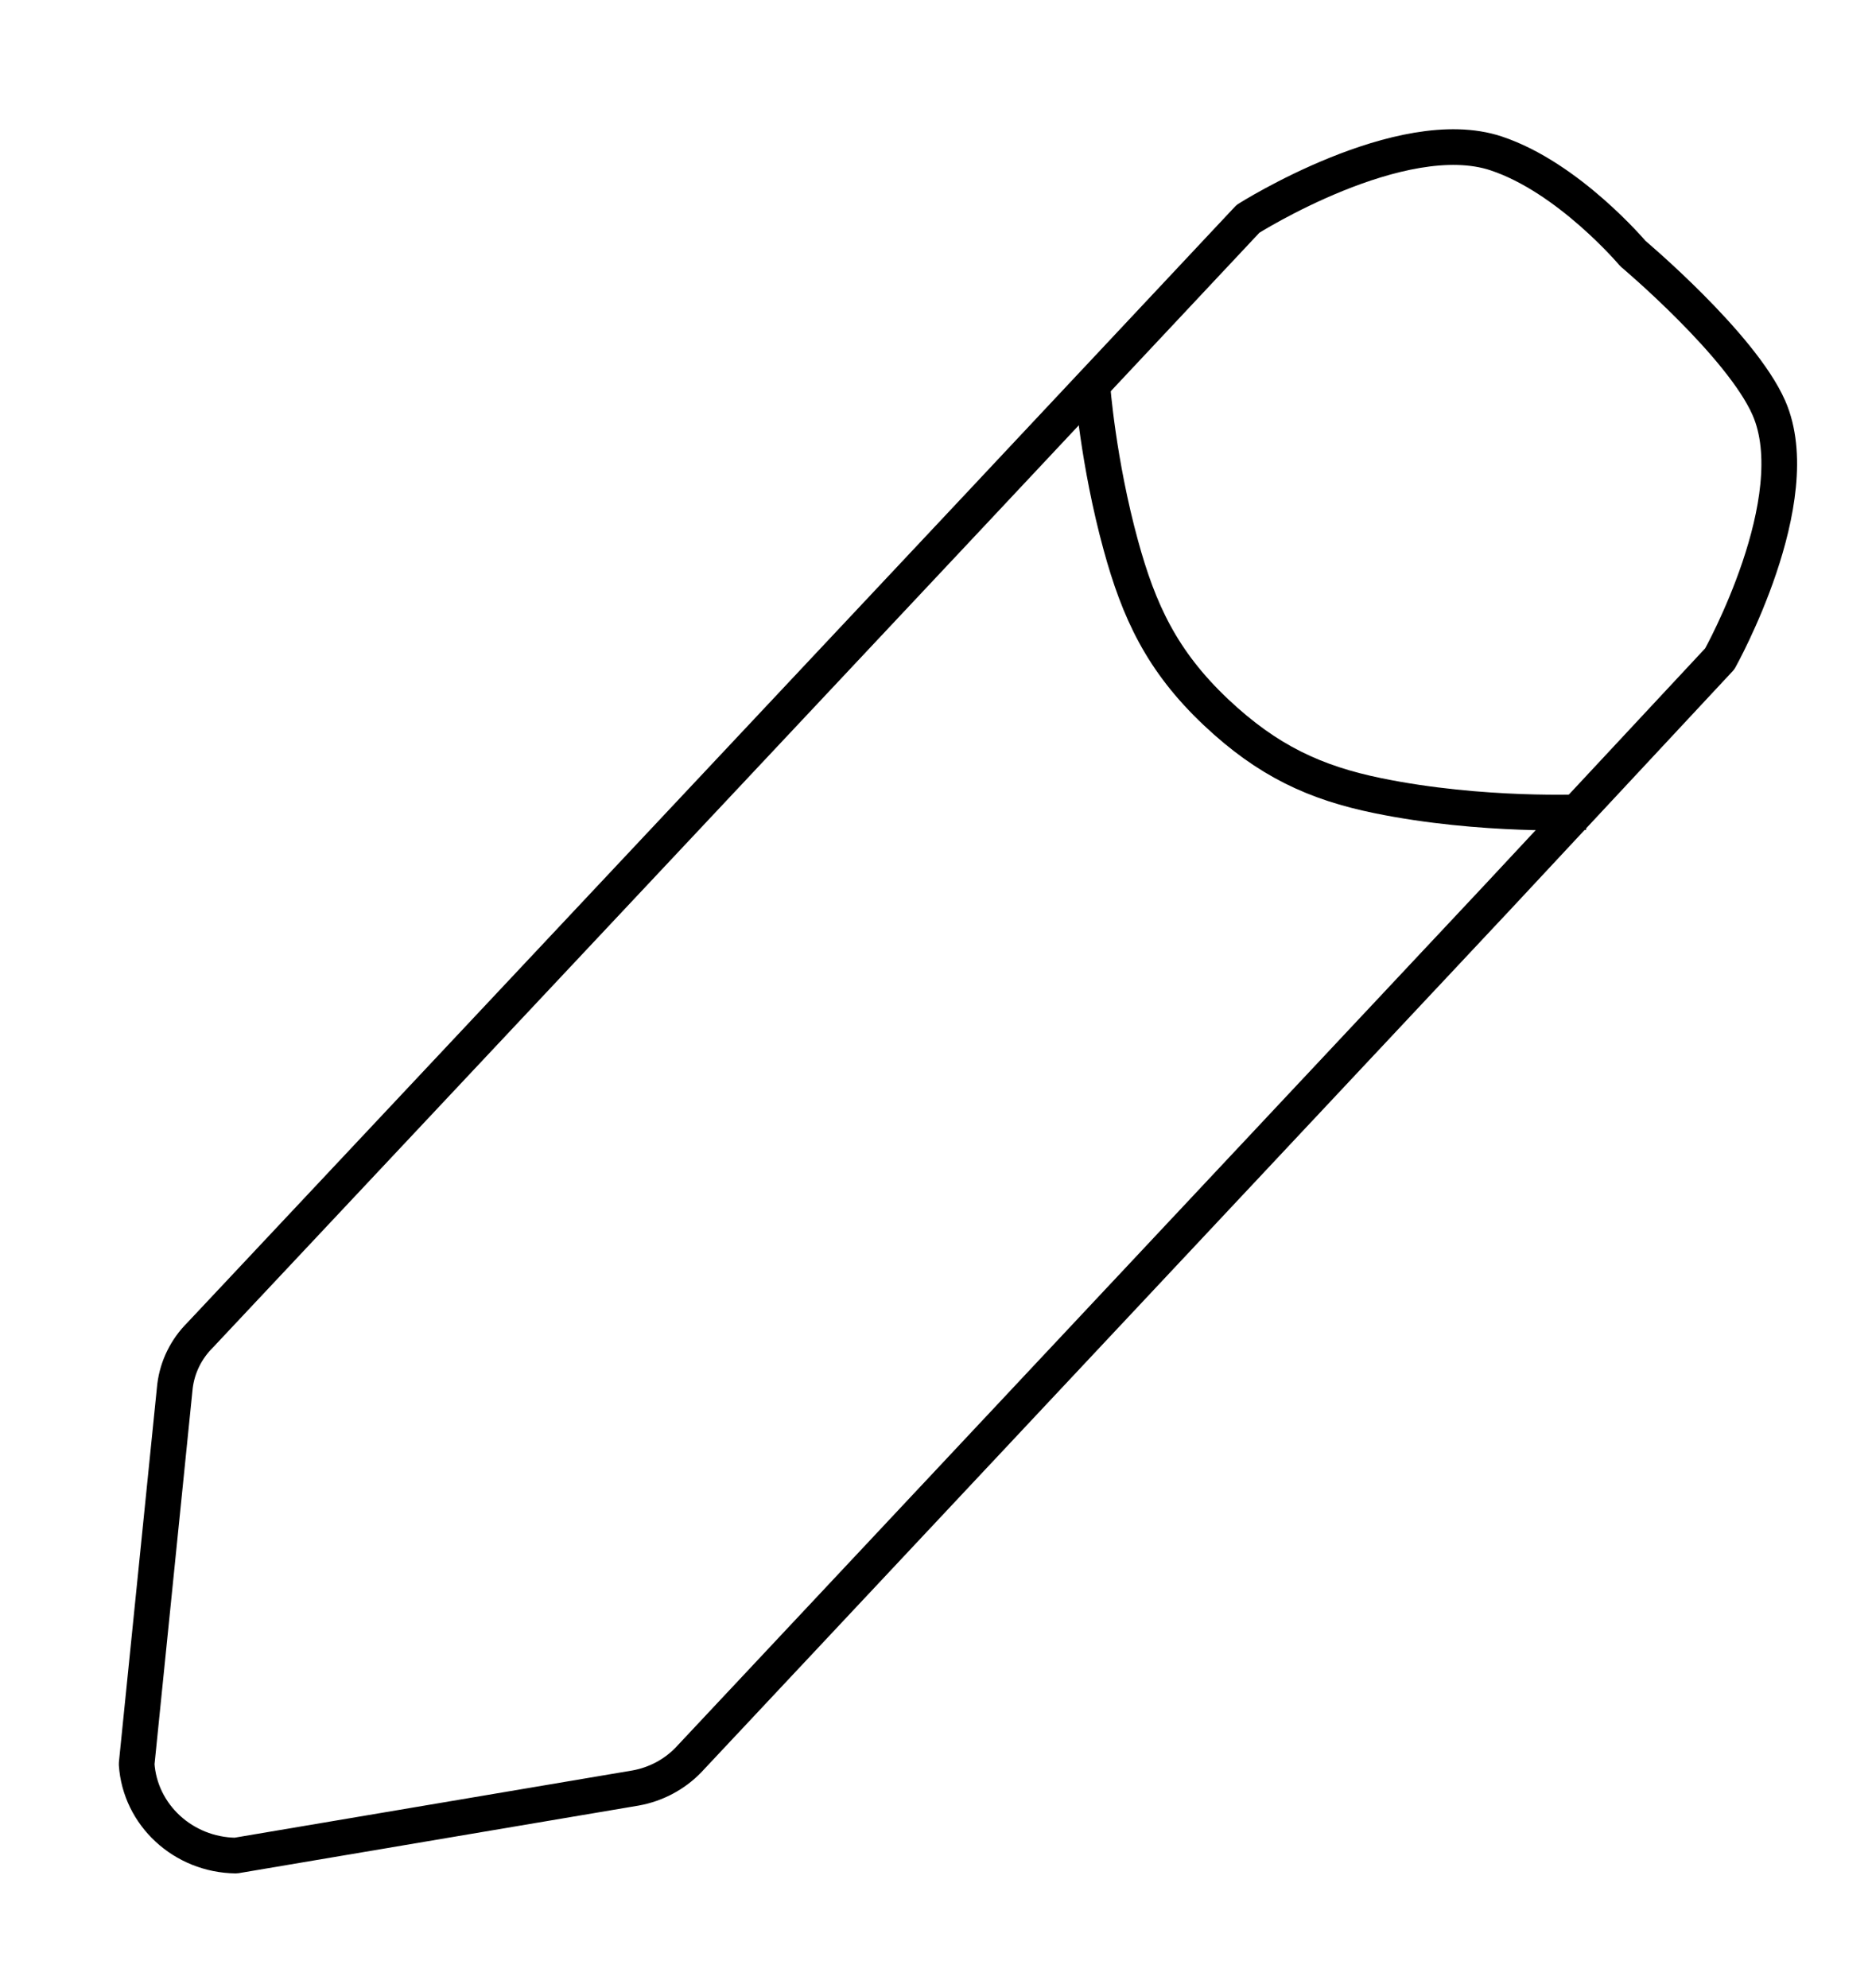 <svg width="130" height="138" viewBox="30 40 105 70" fill="none" xmlns="http://www.w3.org/2000/svg">
<path fill-rule="evenodd" clip-rule="evenodd" d="M121.587 33.485C121.587 33.485 127.653 38.588 129.214 42.136C131.468 47.264 126.46 56.212 126.46 56.212L114.031 69.541L68.603 117.962C67.818 118.769 66.79 119.315 65.665 119.521L43.227 123.312C40.279 123.276 37.851 121.036 37.664 118.178L39.815 96.992C39.949 95.911 40.445 94.904 41.227 94.127L84.692 47.855L100 31.538C100 31.538 108.581 26.102 113.915 27.87C117.99 29.221 121.587 33.485 121.587 33.485Z" stroke="black" stroke-width="2" stroke-linecap="round" stroke-linejoin="round"/>
<path d="M91.273 40.932C91.273 40.932 91.587 45.181 92.869 49.853C93.871 53.505 95.147 56.321 98.206 59.206C101.106 61.941 103.78 63.164 107.281 63.882C113.125 65.081 118.92 64.801 118.92 64.801" stroke="black" stroke-width="2"/>
</svg>
